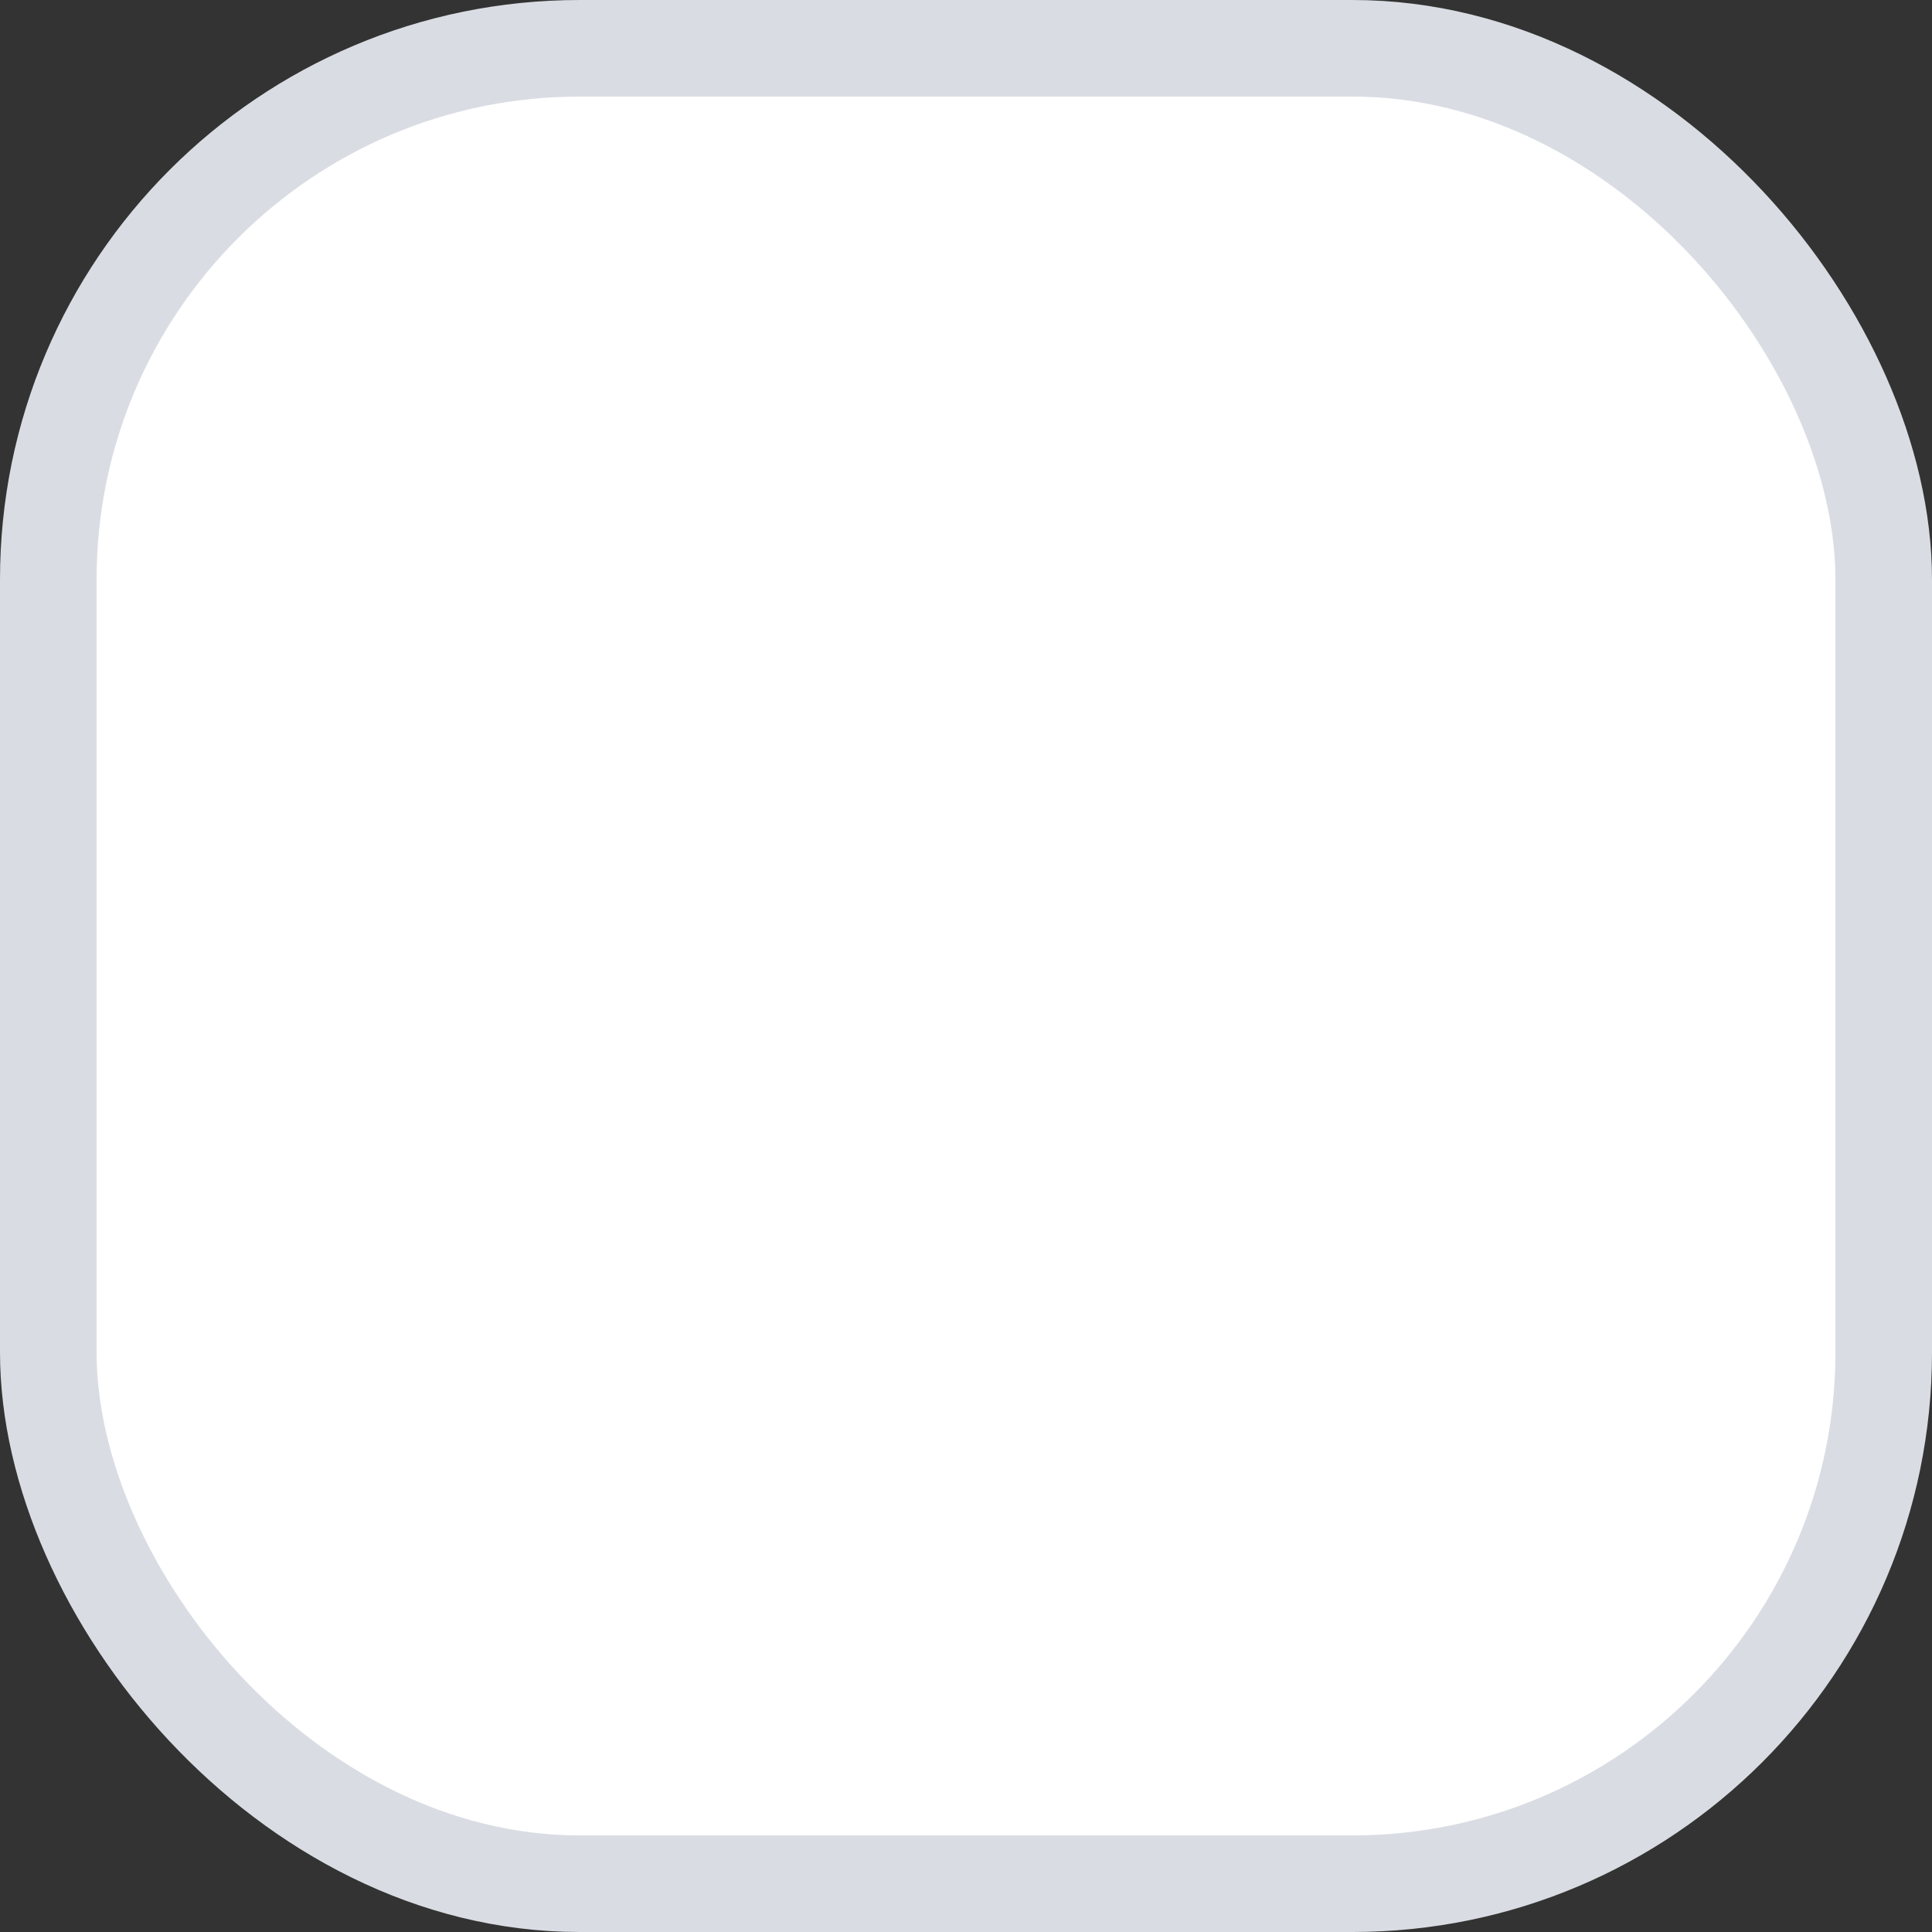 <svg width="20" height="20" viewBox="0 0 20 20" fill="none" xmlns="http://www.w3.org/2000/svg">
    <rect x="0" y="0" width="20" height="20" fill="#333333" stroke="none"/>
    <rect x=".5" y=".5" width="19" height="19" rx="5.5" fill="#fff" stroke="#D9DDE3"/>
</svg>
